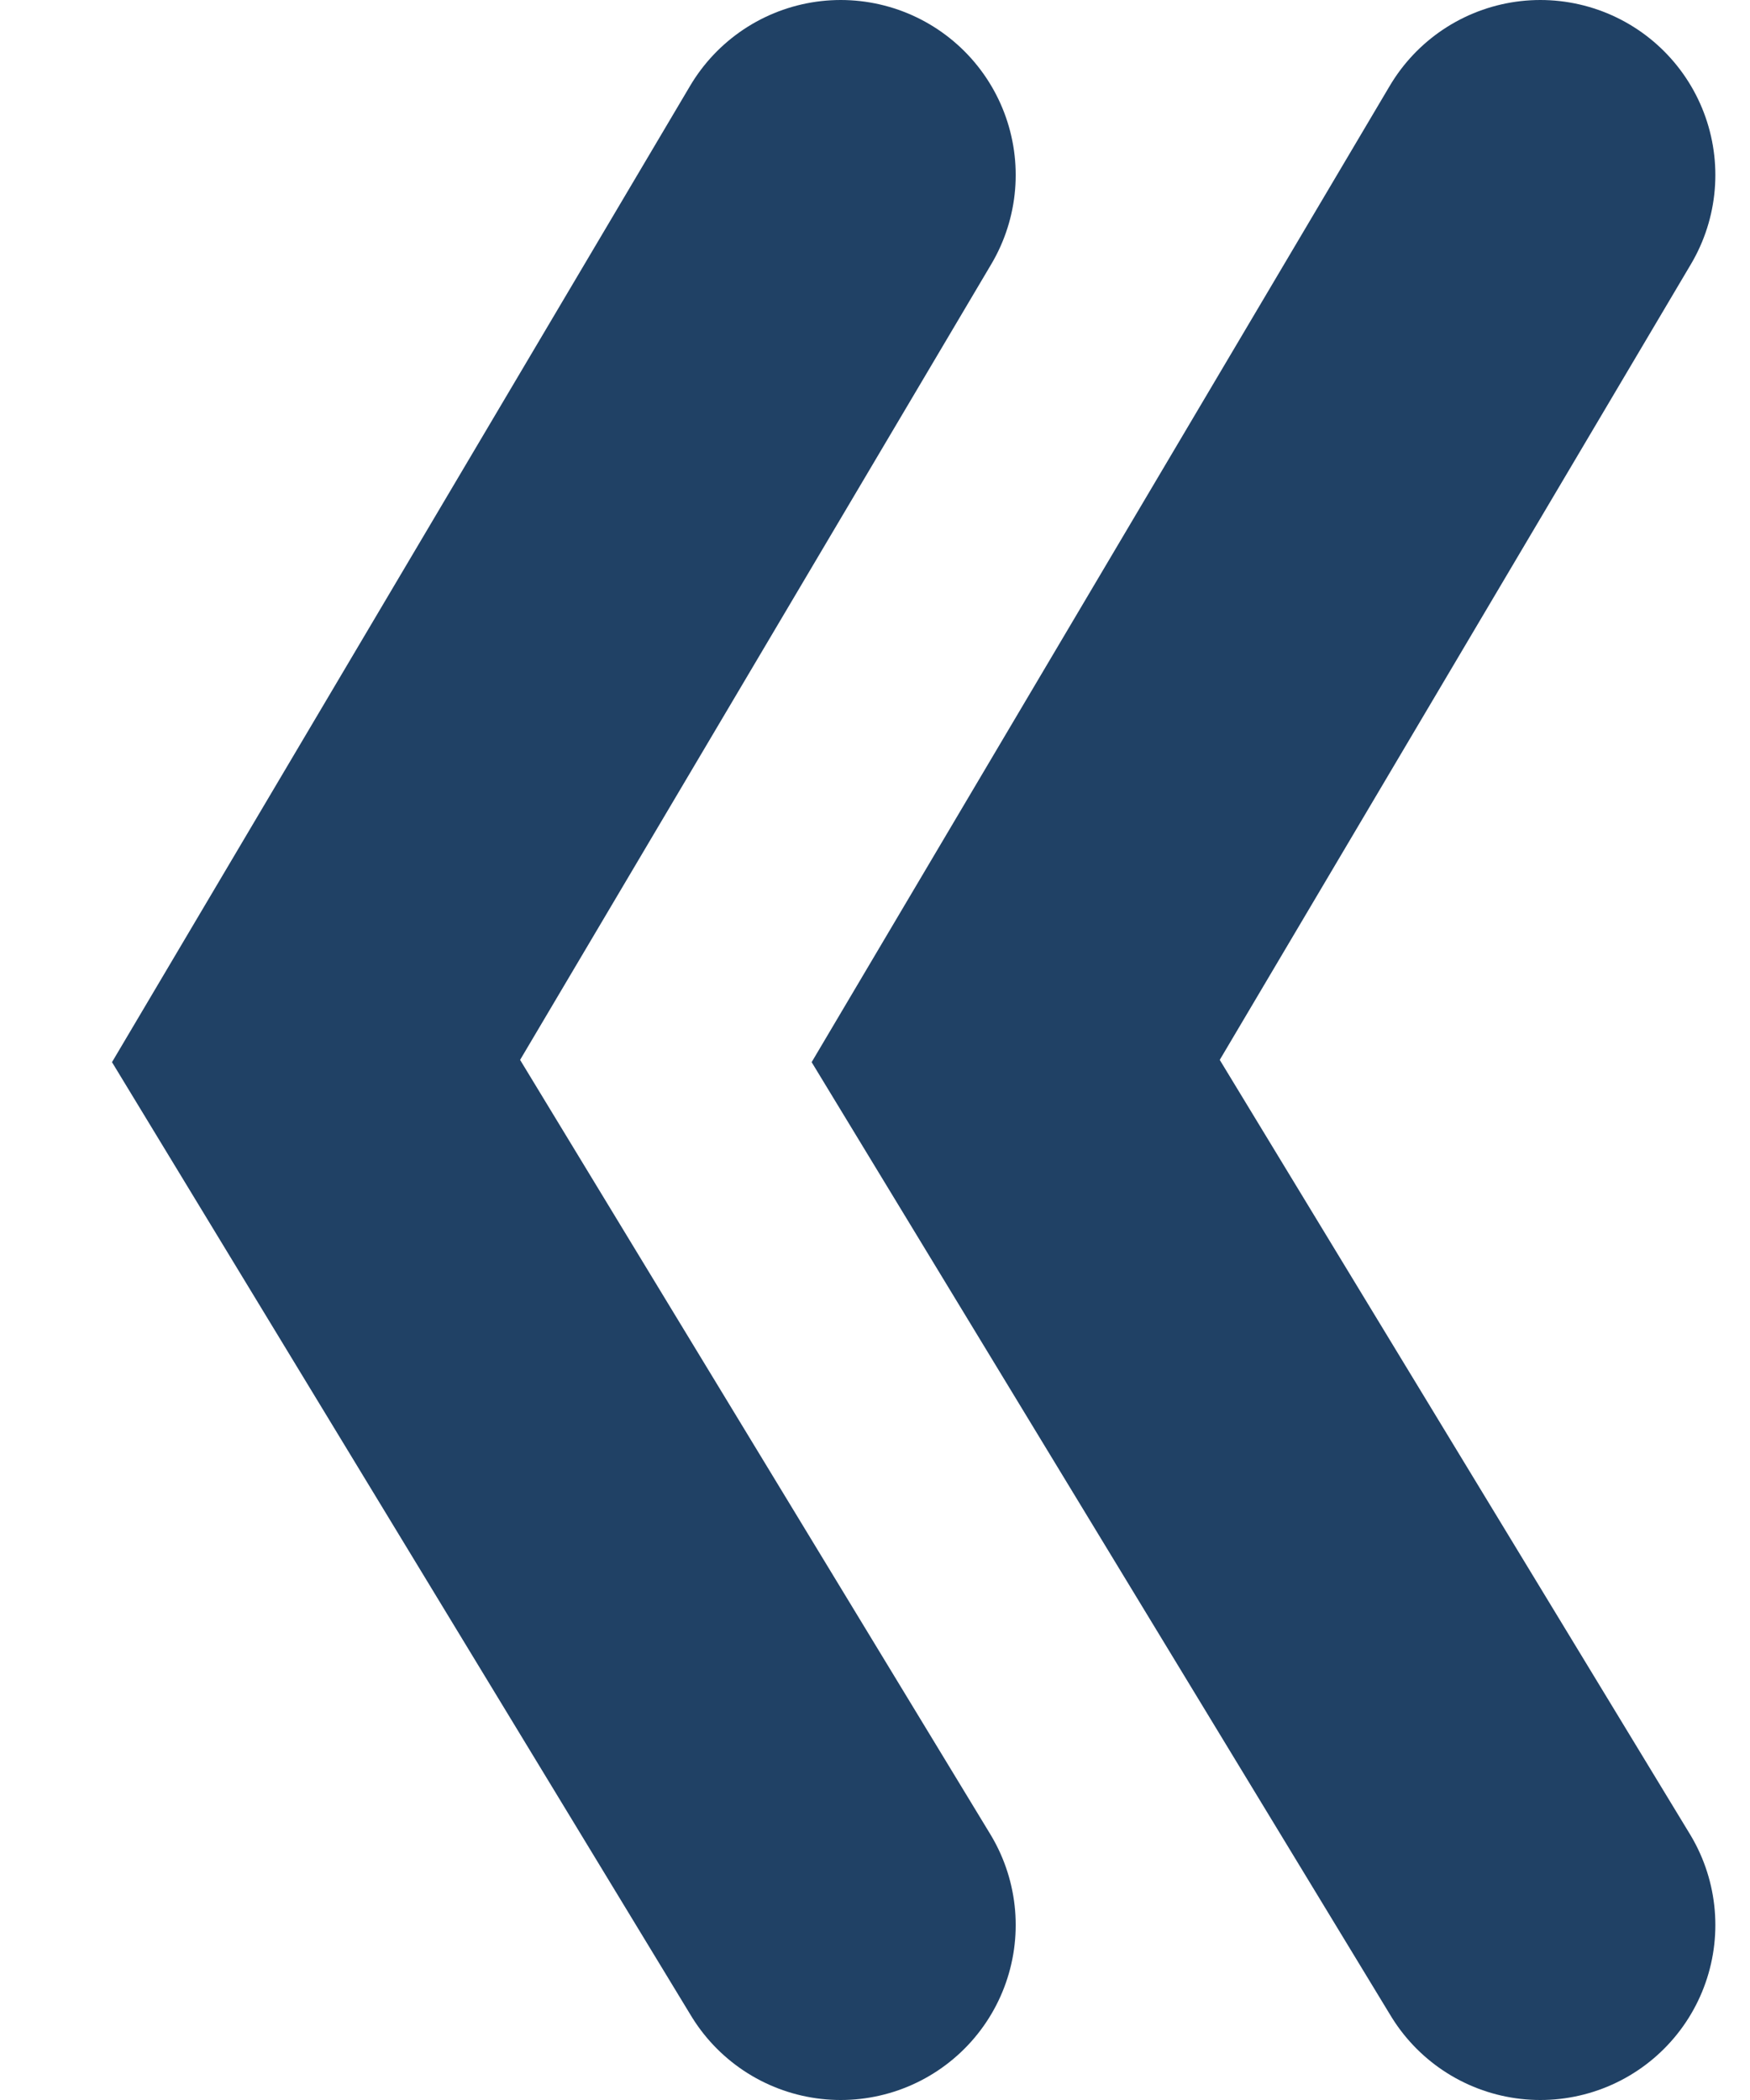 <svg width="10" height="12" viewBox="0 0 10 12" fill="none" xmlns="http://www.w3.org/2000/svg">
<g id="Group 78">
<path id="Vector 1" d="M4.804 1L1.806 6.063L4.804 11" stroke="#204165" stroke-width="2" stroke-linecap="round"/>
<path id="Vector 2" d="M8.802 1L5.804 6.063L8.802 11" stroke="#204165" stroke-width="2" stroke-linecap="round"/>
</g>
</svg>
